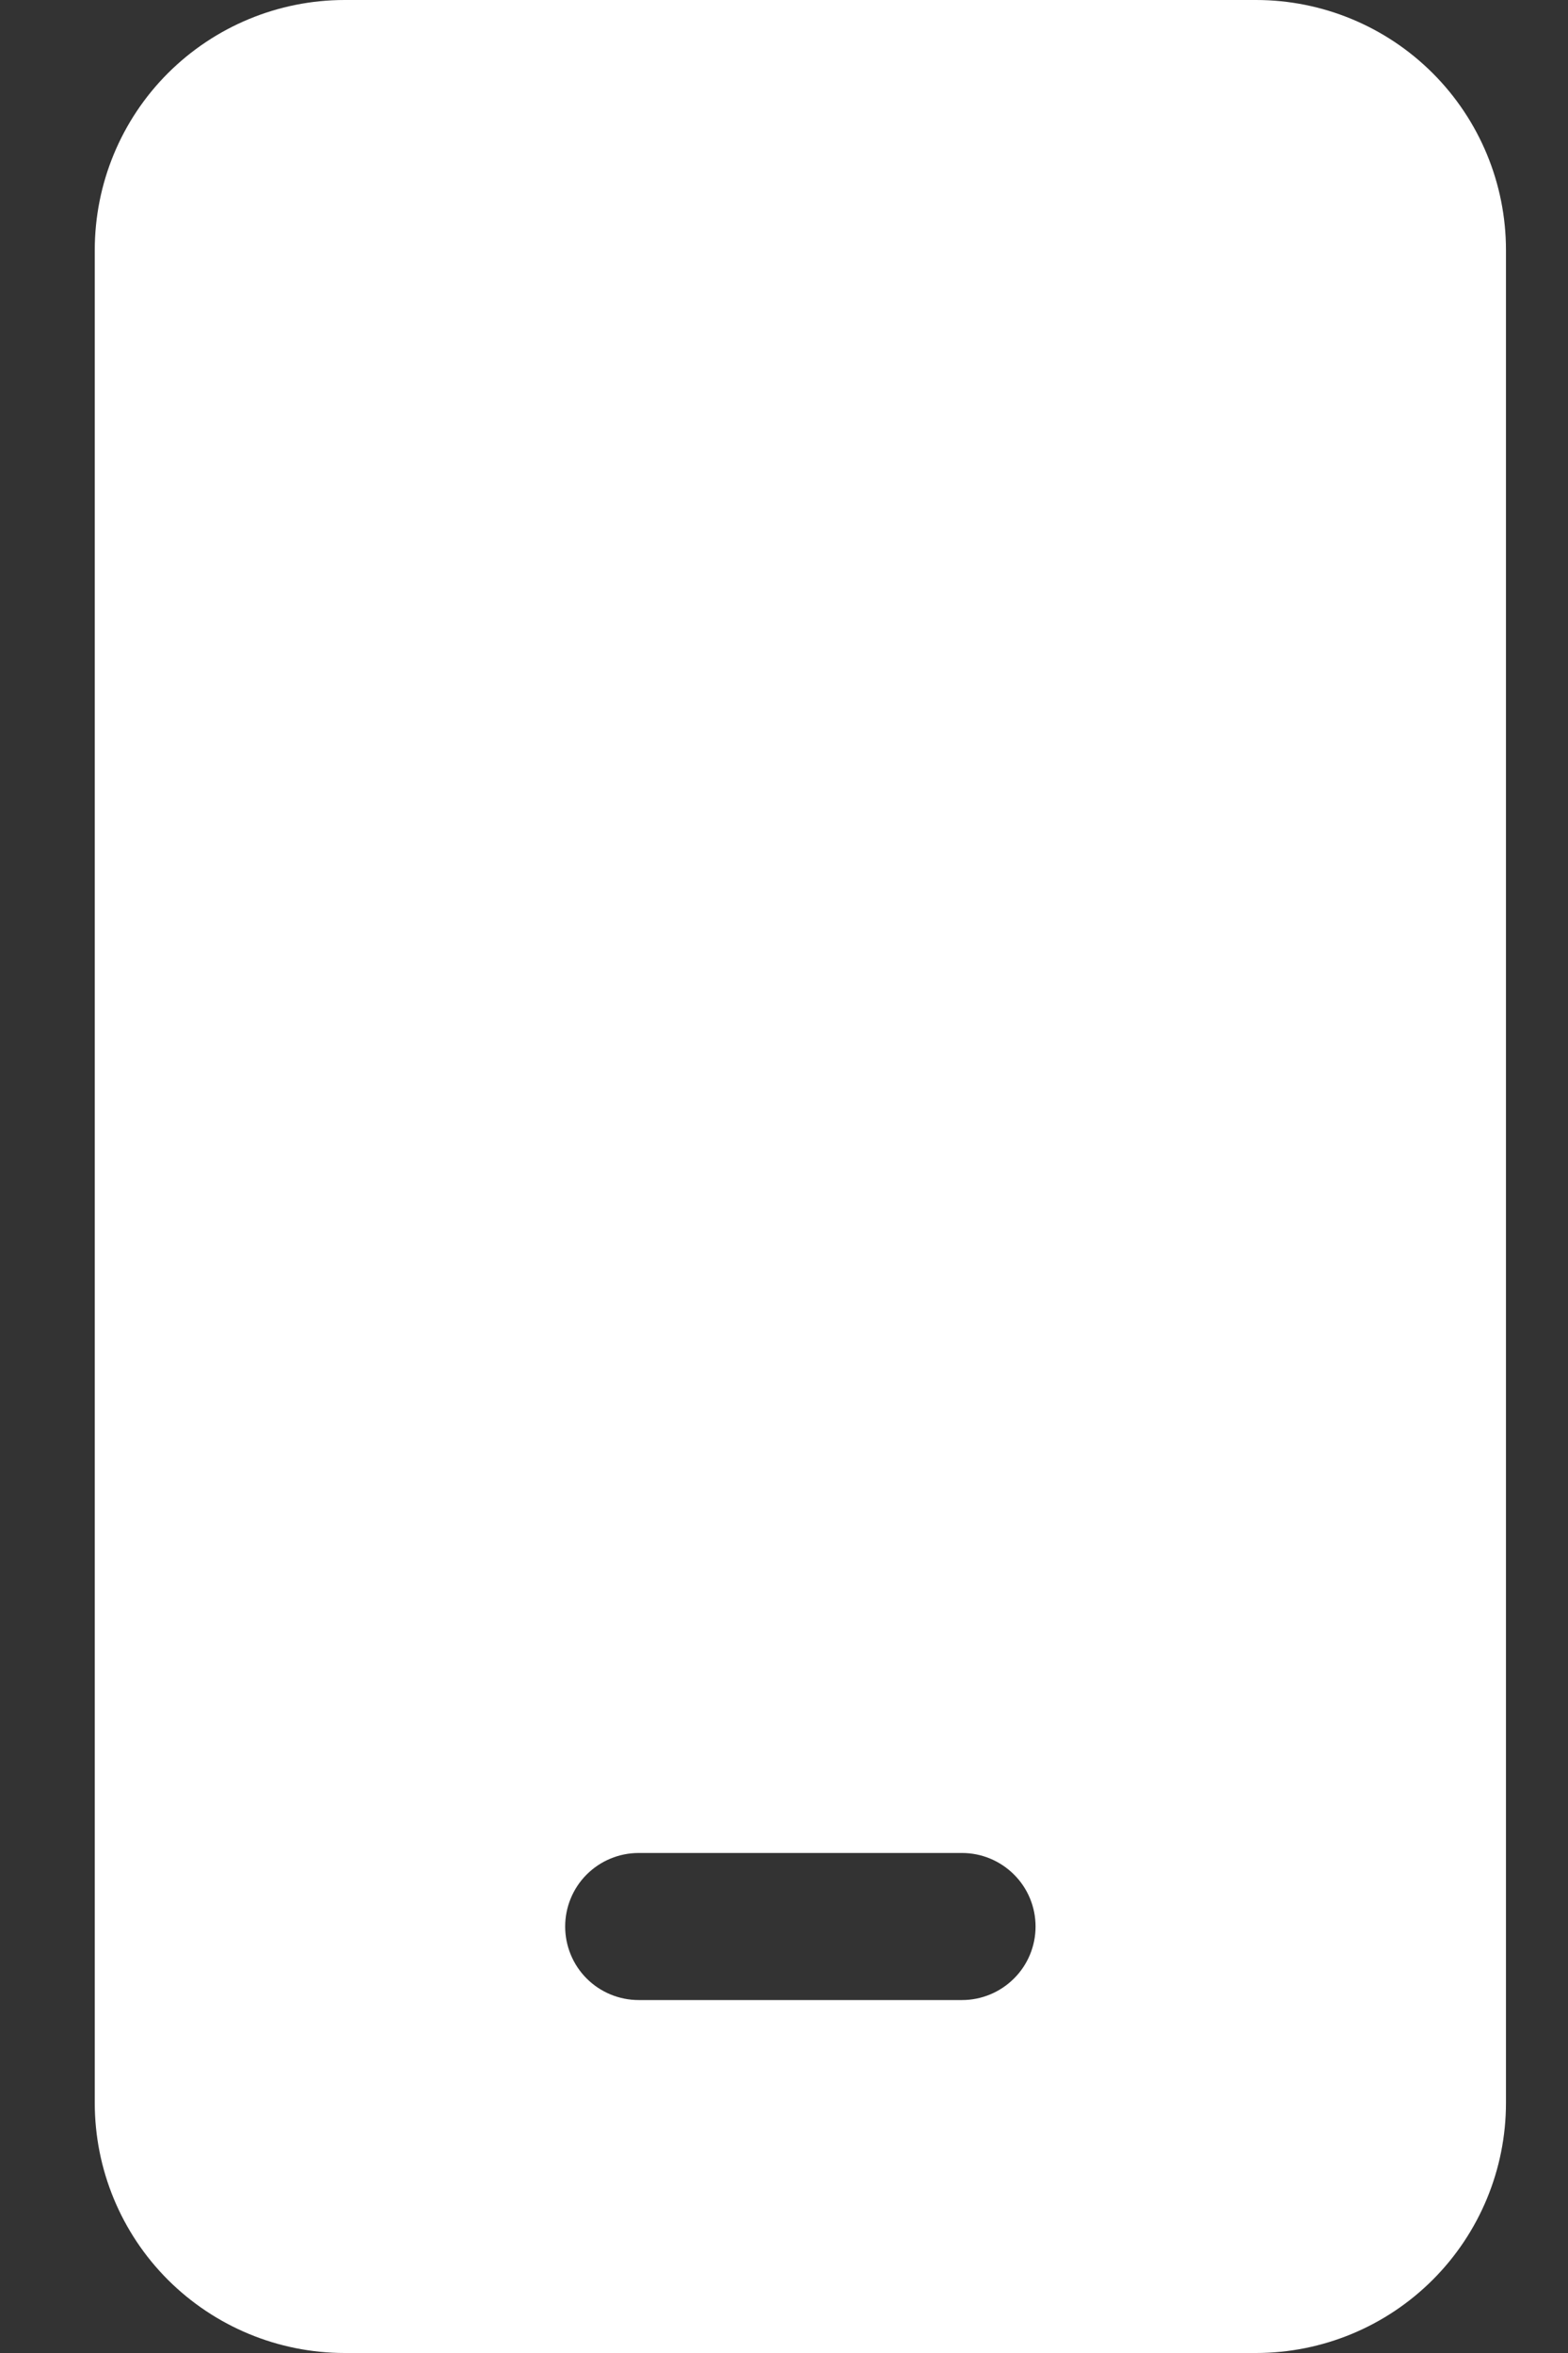 <svg width="16" height="24" viewBox="0 0 16 24" fill="none" xmlns="http://www.w3.org/2000/svg">
<rect x="0" y="0" width="16" height="24" fill="#333333" stroke="none"/>
<path d="M3.517 0C2.84 0 2.192 0.269 1.713 0.747C1.235 1.225 0.967 1.874 0.967 2.55V21.45C0.967 22.126 1.235 22.775 1.713 23.253C2.192 23.731 2.84 24 3.517 24H12.817C13.493 24 14.142 23.731 14.62 23.253C15.098 22.775 15.367 22.126 15.367 21.45V2.55C15.367 1.874 15.098 1.225 14.62 0.747C14.142 0.269 13.493 0 12.817 0H3.517ZM6.517 18.9H9.817C10.015 18.9 10.206 18.979 10.347 19.12C10.488 19.26 10.567 19.451 10.567 19.65C10.567 19.849 10.488 20.04 10.347 20.18C10.206 20.321 10.015 20.4 9.817 20.4H6.517C6.318 20.4 6.127 20.321 5.986 20.18C5.846 20.04 5.767 19.849 5.767 19.65C5.767 19.451 5.846 19.26 5.986 19.12C6.127 18.979 6.318 18.9 6.517 18.9Z" fill="white"/>
</svg>